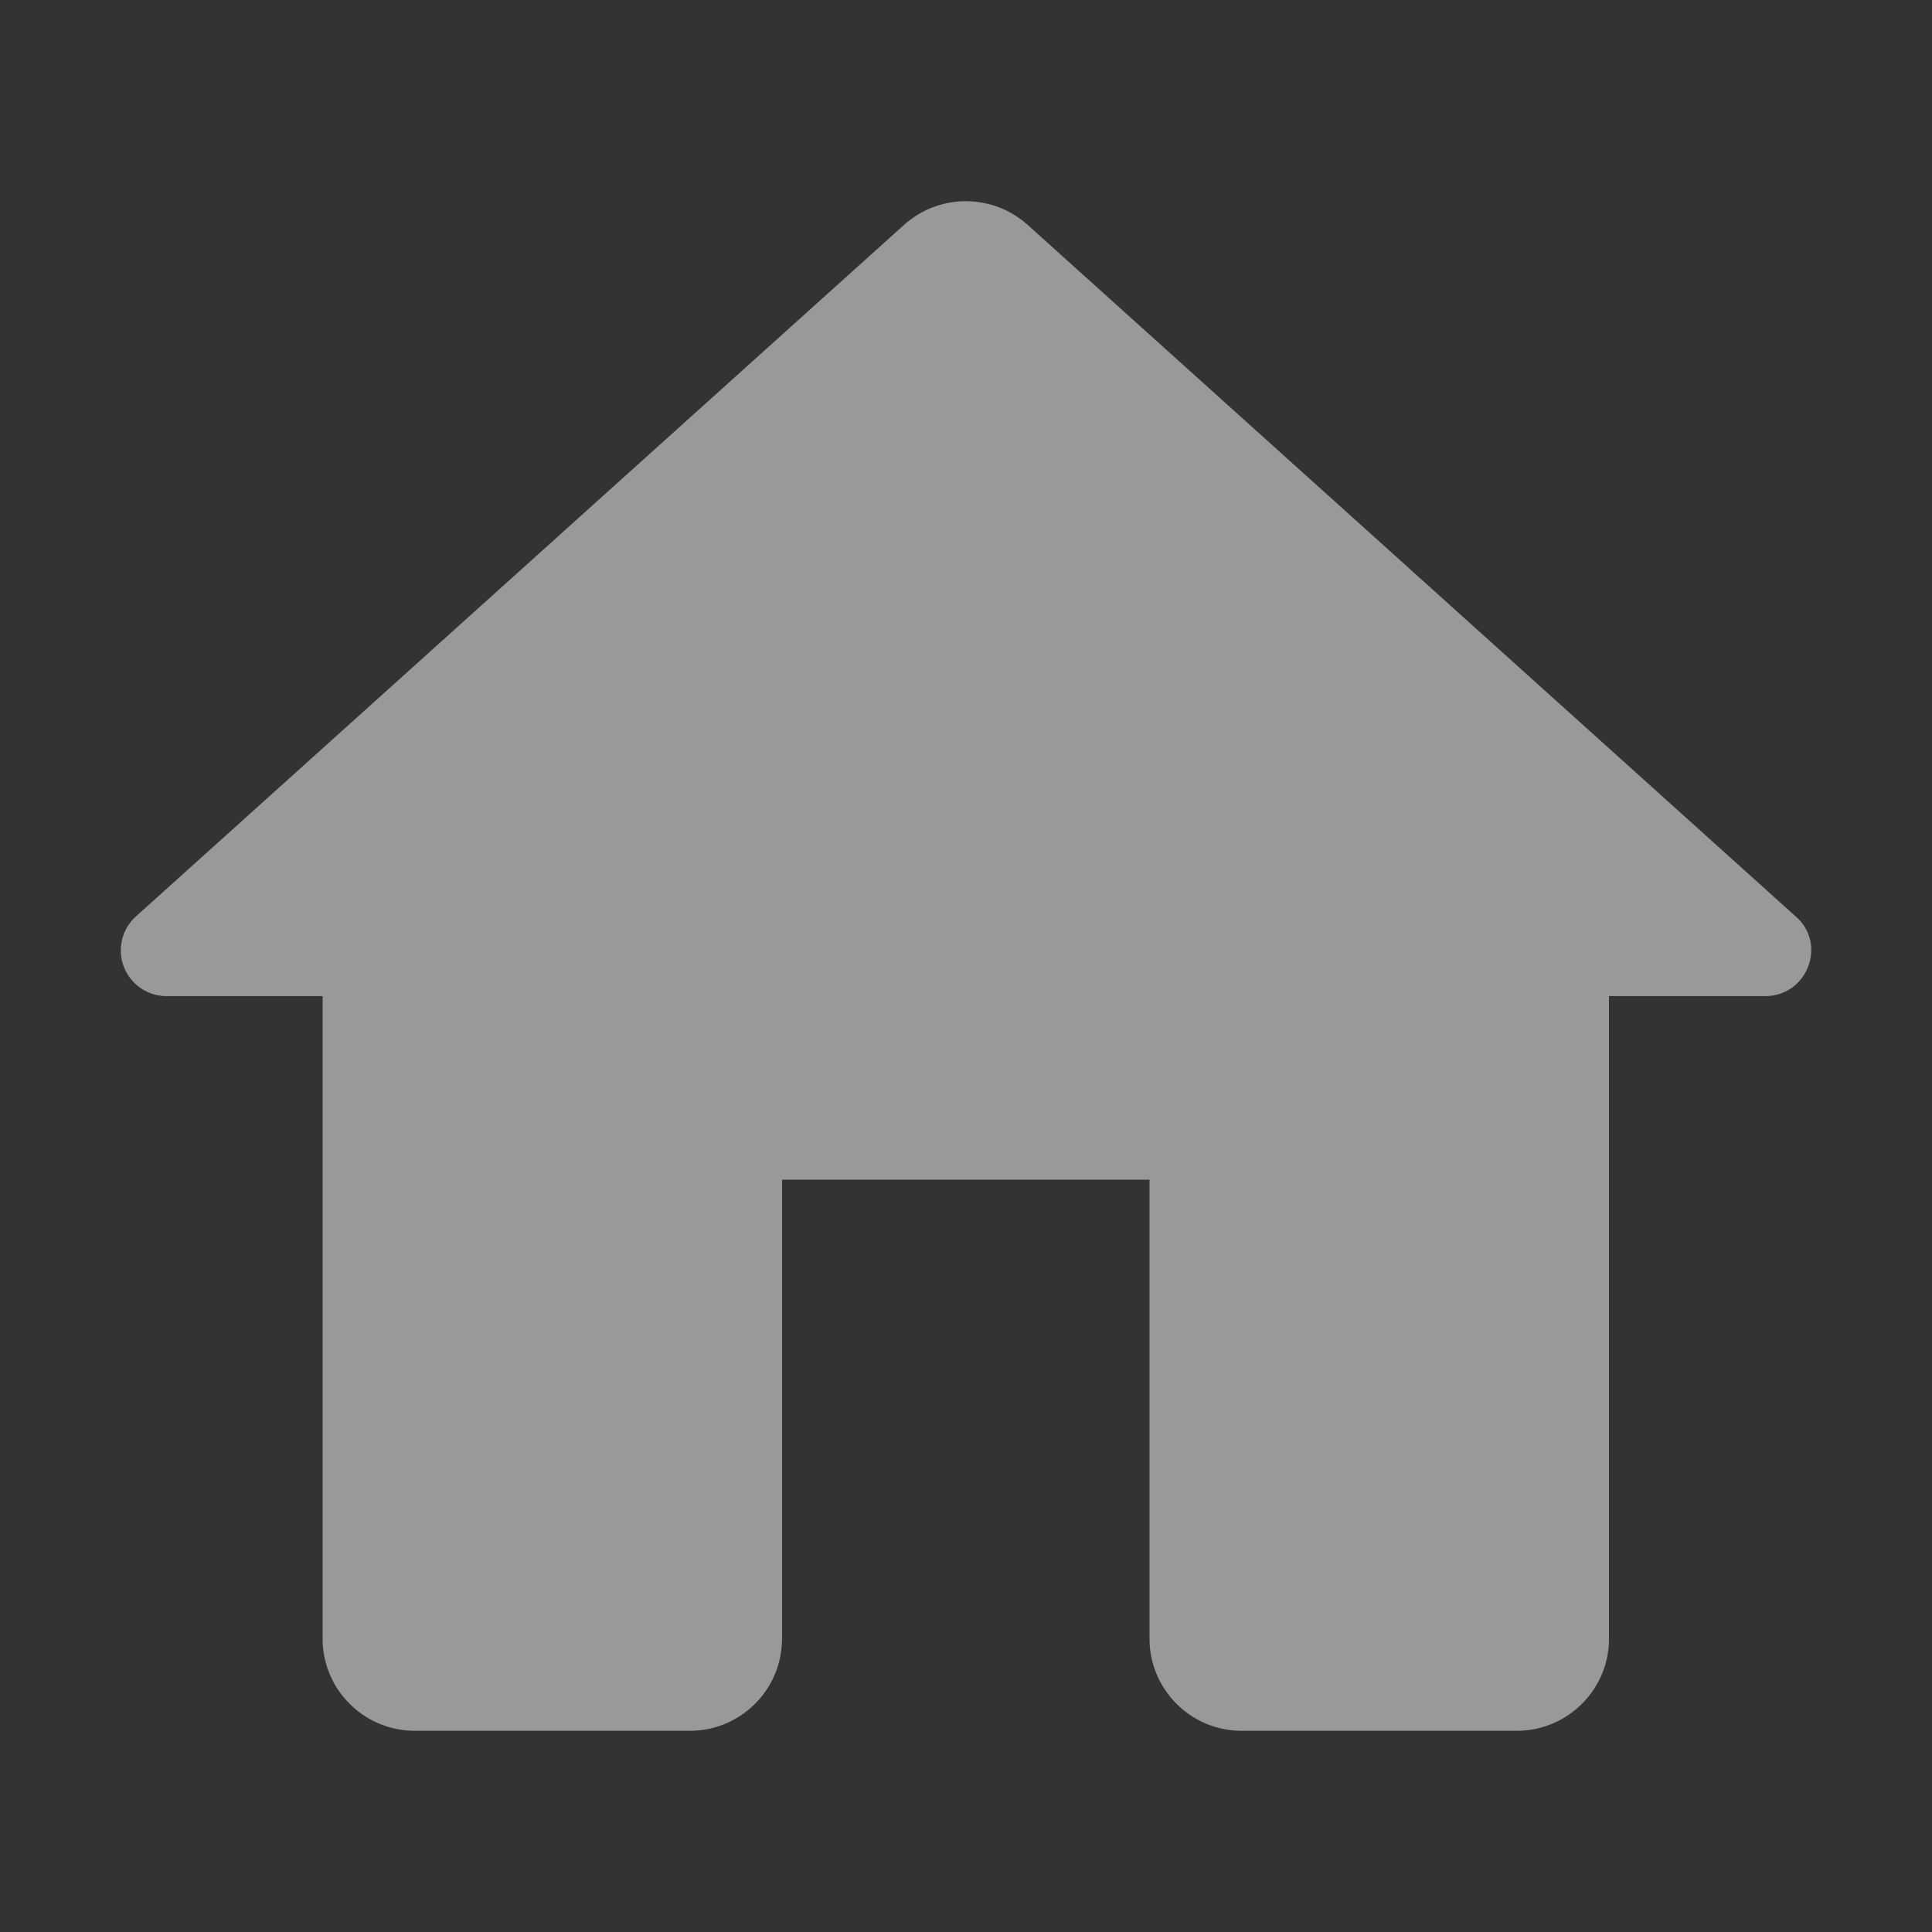 <svg width="24" height="24" viewBox="0 0 24 24" xmlns="http://www.w3.org/2000/svg">
    <rect x="0" y="0" width="24" height="24" fill="#333333" stroke="none"/>
    <path d="M9.715 20.36v-5.705h4.565v5.704c0 .628.514 1.141 1.141 1.141h3.424c.628 0 1.142-.513 1.142-1.14v-7.986h1.94c.525 0 .776-.65.376-.993l-9.54-8.59a1.15 1.15 0 0 0-1.53 0l-9.541 8.59a.568.568 0 0 0 .376.993h1.94v7.985c0 .628.514 1.141 1.142 1.141h3.424c.627 0 1.14-.513 1.14-1.14z" fill="#FFF" fill-rule="nonzero" opacity=".5"/>
</svg>
